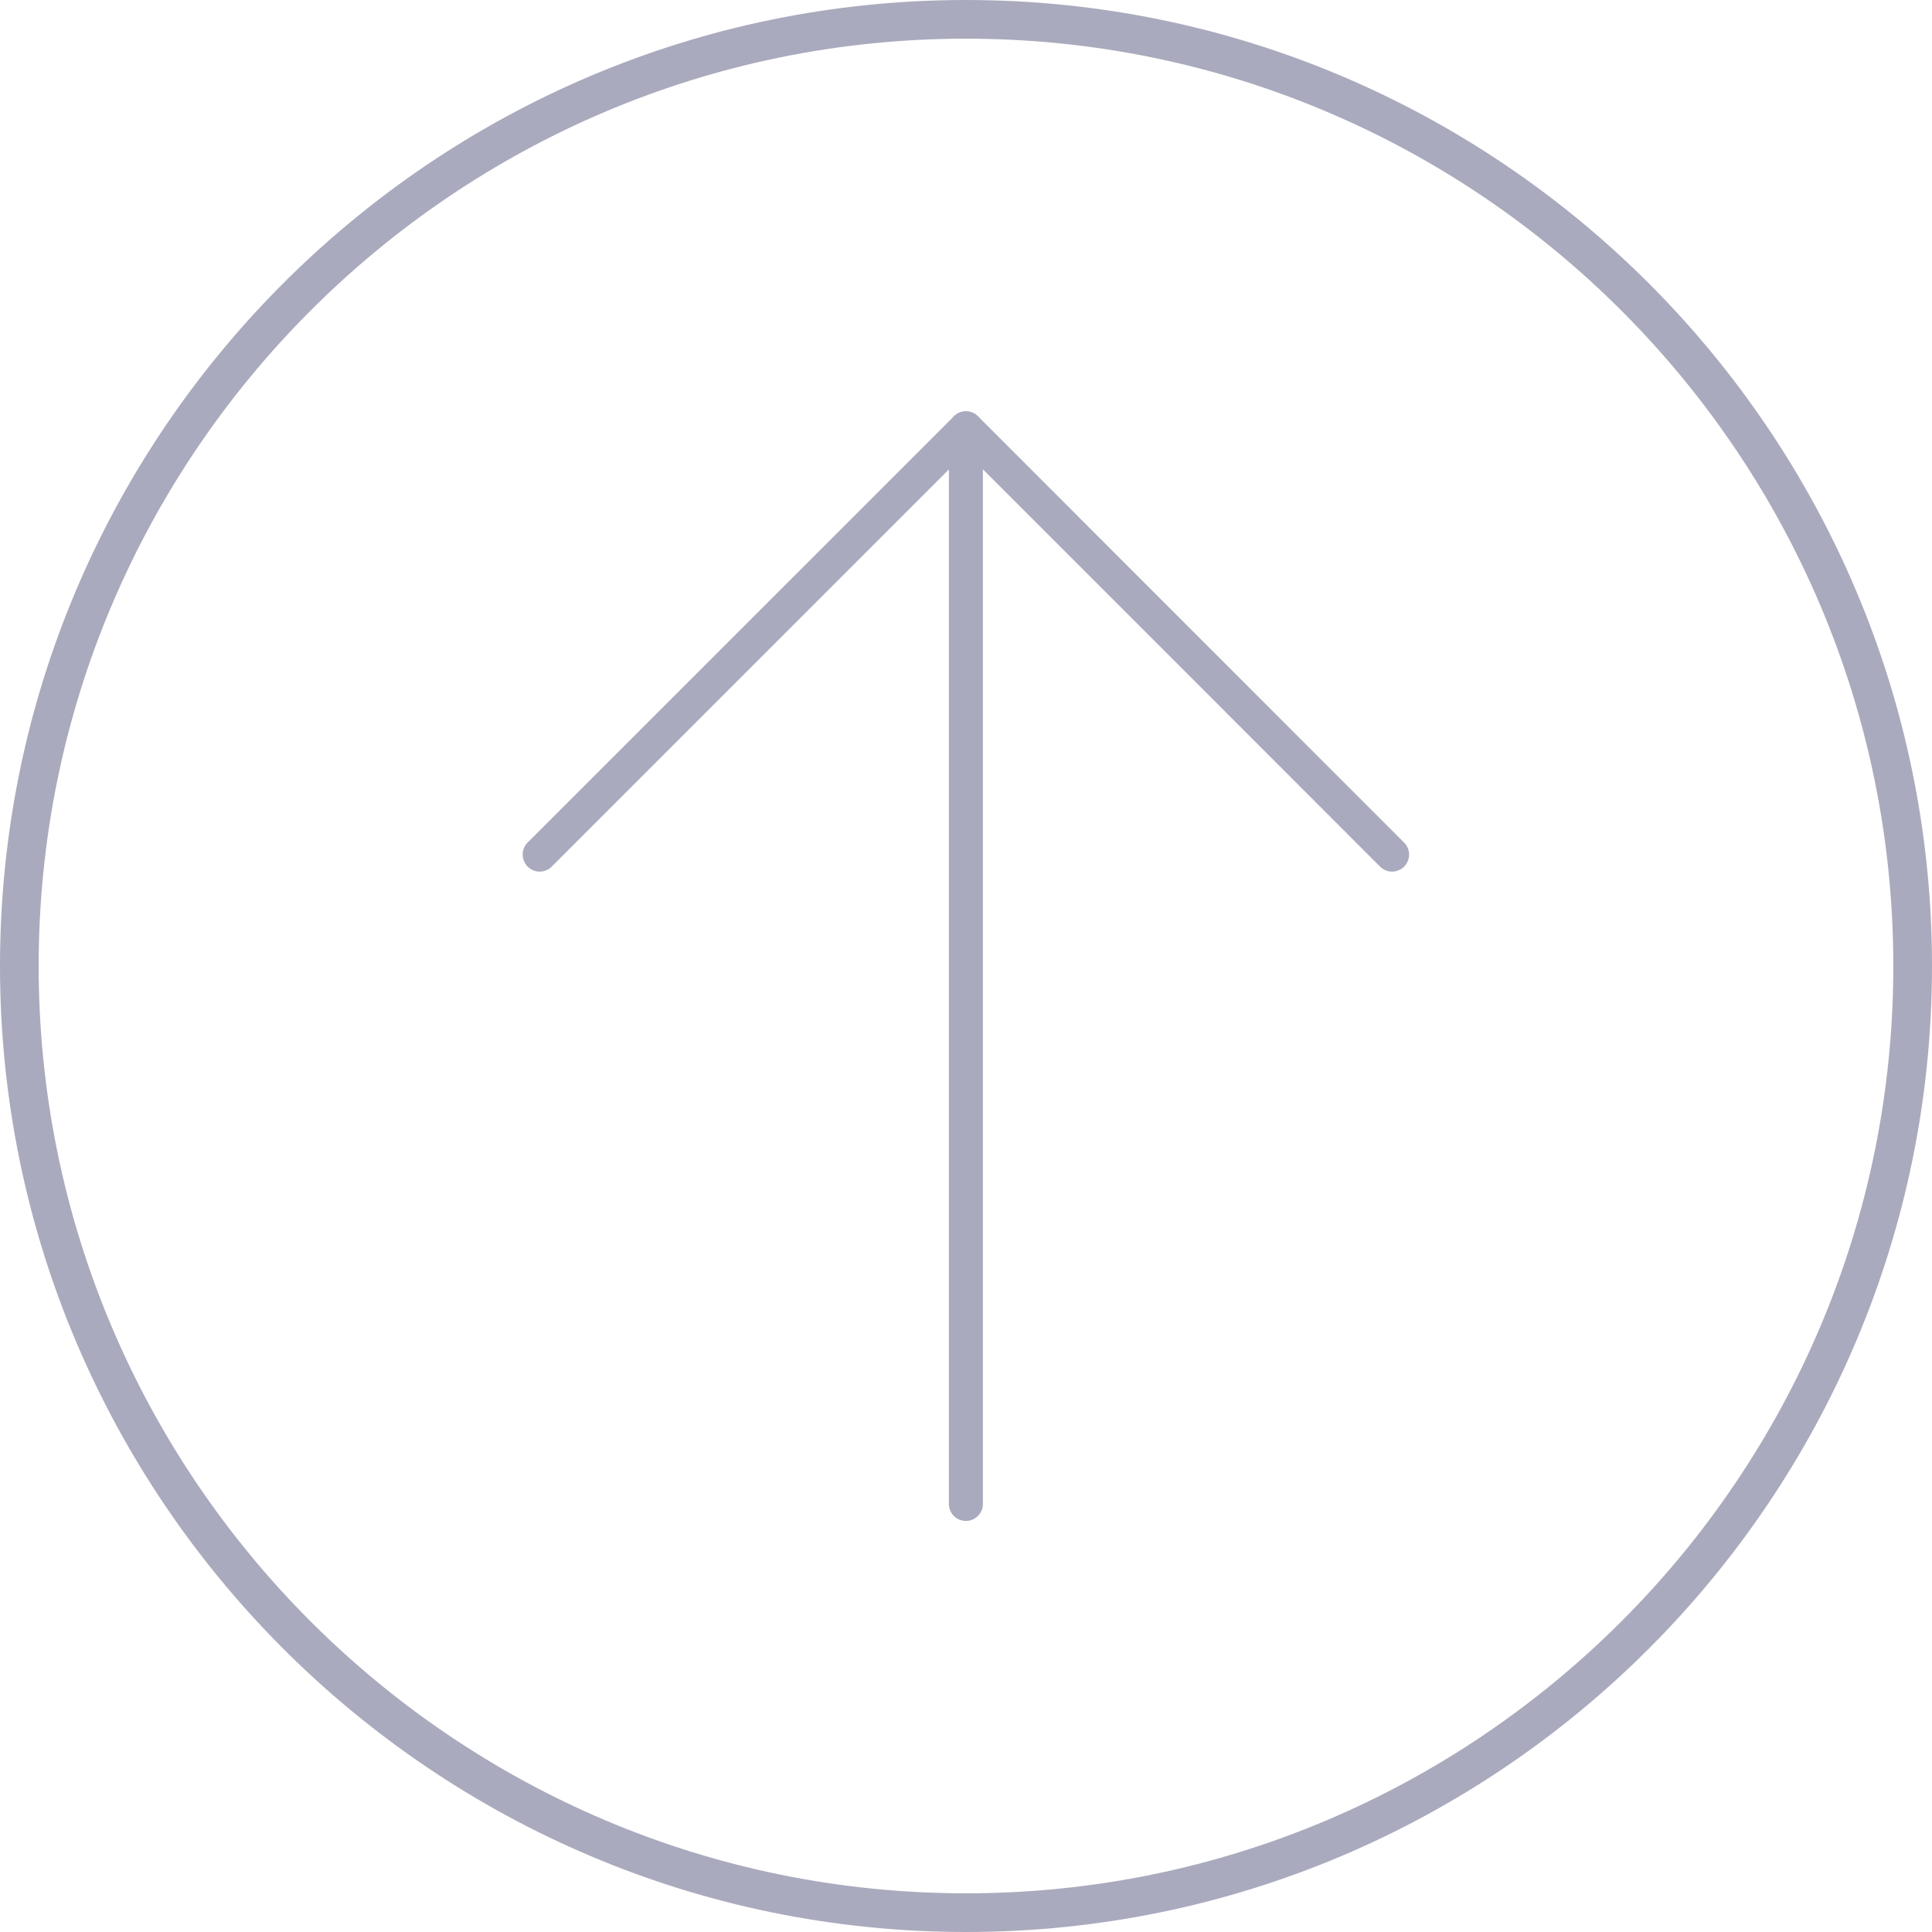 <?xml version="1.0" encoding="UTF-8" standalone="no"?>
<!-- Created with Inkscape (http://www.inkscape.org/) -->

<svg
   xmlns:ooo="http://xml.openoffice.org/svg/export"
   xmlns:dc="http://purl.org/dc/elements/1.1/"
   xmlns:cc="http://creativecommons.org/ns#"
   xmlns:rdf="http://www.w3.org/1999/02/22-rdf-syntax-ns#"
   xmlns:svg="http://www.w3.org/2000/svg"
   xmlns="http://www.w3.org/2000/svg"
   xmlns:sodipodi="http://sodipodi.sourceforge.net/DTD/sodipodi-0.dtd"
   xmlns:inkscape="http://www.inkscape.org/namespaces/inkscape"
   width="99.892"
   height="99.892"
   id="svg2"
   version="1.1"
   inkscape:version="0.92.2 5c3e80d, 2017-08-06"
   sodipodi:docname="up.svg">
  <defs
     id="defs4">
    <clipPath
       clipPathUnits="userSpaceOnUse"
       id="presentation_clip_path">
      <rect
         id="rect907"
         height="27940"
         width="21590"
         y="0"
         x="0" />
    </clipPath>
    <clipPath
       clipPathUnits="userSpaceOnUse"
       id="presentation_clip_path_shrink">
      <rect
         id="rect910"
         height="27885"
         width="21547"
         y="27"
         x="21" />
    </clipPath>
    <g
       id="g915"
       ooo:id-list="id3 id4"
       ooo:slide="id1" />
    <g
       transform="scale(0,-0)"
       id="bullet-char-template-57356">
      <path
         id="path919"
         d="M 580,1141 L 1163,571 580,0 -4,571 580,1141 Z" />
    </g>
    <g
       transform="scale(0,-0)"
       id="bullet-char-template-57354">
      <path
         id="path922"
         d="M 8,1128 L 1137,1128 1137,0 8,0 8,1128 Z" />
    </g>
    <g
       transform="scale(0,-0)"
       id="bullet-char-template-10146">
      <path
         id="path925"
         d="M 174,0 L 602,739 174,1481 1456,739 174,0 Z M 1358,739 L 309,1346 659,739 1358,739 Z" />
    </g>
    <g
       transform="scale(0,-0)"
       id="bullet-char-template-10132">
      <path
         id="path928"
         d="M 2015,739 L 1276,0 717,0 1260,543 174,543 174,936 1260,936 717,1481 1274,1481 2015,739 Z" />
    </g>
    <g
       transform="scale(0,-0)"
       id="bullet-char-template-10007">
      <path
         id="path931"
         d="M 0,-2 C -7,14 -16,27 -25,37 L 356,567 C 262,823 215,952 215,954 215,979 228,992 255,992 264,992 276,990 289,987 310,991 331,999 354,1012 L 381,999 492,748 772,1049 836,1024 860,1049 C 881,1039 901,1025 922,1006 886,937 835,863 770,784 769,783 710,716 594,584 L 774,223 C 774,196 753,168 711,139 L 727,119 C 717,90 699,76 672,76 641,76 570,178 457,381 L 164,-76 C 142,-110 111,-127 72,-127 30,-127 9,-110 8,-76 1,-67 -2,-52 -2,-32 -2,-23 -1,-13 0,-2 Z" />
    </g>
    <g
       transform="scale(0,-0)"
       id="bullet-char-template-10004">
      <path
         id="path934"
         d="M 285,-33 C 182,-33 111,30 74,156 52,228 41,333 41,471 41,549 55,616 82,672 116,743 169,778 240,778 293,778 328,747 346,684 L 369,508 C 377,444 397,411 428,410 L 1163,1116 C 1174,1127 1196,1133 1229,1133 1271,1133 1292,1118 1292,1087 L 1292,965 C 1292,929 1282,901 1262,881 L 442,47 C 390,-6 338,-33 285,-33 Z" />
    </g>
    <g
       transform="scale(0,-0)"
       id="bullet-char-template-9679">
      <path
         id="path937"
         d="M 813,0 C 632,0 489,54 383,161 276,268 223,411 223,592 223,773 276,916 383,1023 489,1130 632,1184 813,1184 992,1184 1136,1130 1245,1023 1353,916 1407,772 1407,592 1407,412 1353,268 1245,161 1136,54 992,0 813,0 Z" />
    </g>
    <g
       transform="scale(0,-0)"
       id="bullet-char-template-8226">
      <path
         id="path940"
         d="M 346,457 C 273,457 209,483 155,535 101,586 74,649 74,723 74,796 101,859 155,911 209,963 273,989 346,989 419,989 480,963 531,910 582,859 608,796 608,723 608,648 583,586 532,535 482,483 420,457 346,457 Z" />
    </g>
    <g
       transform="scale(0,-0)"
       id="bullet-char-template-8211">
      <path
         id="path943"
         d="M -4,459 L 1135,459 1135,606 -4,606 -4,459 Z" />
    </g>
    <g
       transform="scale(0,-0)"
       id="bullet-char-template-61548">
      <path
         id="path946"
         d="M 173,740 C 173,903 231,1043 346,1159 462,1274 601,1332 765,1332 928,1332 1067,1274 1183,1159 1299,1043 1357,903 1357,740 1357,577 1299,437 1183,322 1067,206 928,148 765,148 601,148 462,206 346,322 231,437 173,577 173,740 Z" />
    </g>
  </defs>
  <sodipodi:namedview
     id="base"
     pagecolor="#ffffff"
     bordercolor="#666666"
     borderopacity="1.0"
     inkscape:pageopacity="0.0"
     inkscape:pageshadow="2"
     inkscape:zoom="4"
     inkscape:cx="8.734657"
     inkscape:cy="72.859607"
     inkscape:document-units="px"
     inkscape:current-layer="layer1"
     showgrid="false"
     fit-margin-top="0"
     fit-margin-left="0"
     fit-margin-right="0"
     fit-margin-bottom="0"
     inkscape:window-width="1920"
     inkscape:window-height="1029"
     inkscape:window-x="0"
     inkscape:window-y="22"
     inkscape:window-maximized="1" />
  <g
     inkscape:label="Layer 1"
     inkscape:groupmode="layer"
     id="layer1"
     transform="translate(-438.625,-476.702)">
    <path
       inkscape:connector-curvature="0"
       id="path2"
       d="m 538.517,526.648 c 0,-27.54 -22.406,-49.946 -49.946,-49.946 -27.54,0 -49.946,22.406 -49.946,49.946 0,27.54 22.406,49.946 49.946,49.946 27.54,0 49.946,-22.405 49.946,-49.946 z m -97.893,0 c 0,-26.437 21.509,-47.946 47.947,-47.946 26.438,0 47.946,21.509 47.946,47.946 0,26.437 -21.509,47.946 -47.946,47.946 -26.437,0 -47.947,-21.508 -47.947,-47.946 z"
       style="fill:#aaaabe;fill-opacity:1" />
    <g
       id="background"
       transform="rotate(90,636.186,504.885)"
       style="fill:#aaaabe;fill-opacity:1" />
    <g
       id="design"
       transform="rotate(90,636.186,504.885)"
       style="fill:#aaaabe;fill-opacity:1" />
    <g
       style="fill:#aaaabe;fill-opacity:1"
       id="g961"
       transform="matrix(0,1.354,-1.354,0,518.046,585.619)" />
    <g
       style="fill:#aaaabe;fill-opacity:1"
       id="g963"
       transform="matrix(0,1.354,-1.354,0,518.046,585.619)" />
    <g
       style="fill:#aaaabe;fill-opacity:1"
       id="g965"
       transform="matrix(0,1.354,-1.354,0,518.046,585.619)" />
    <g
       style="fill:#aaaabe;fill-opacity:1"
       id="g967"
       transform="matrix(0,1.354,-1.354,0,518.046,585.619)" />
    <g
       style="fill:#aaaabe;fill-opacity:1"
       id="g969"
       transform="matrix(0,1.354,-1.354,0,518.046,585.619)" />
    <g
       style="fill:#aaaabe;fill-opacity:1"
       id="g971"
       transform="matrix(0,1.354,-1.354,0,518.046,585.619)" />
    <g
       style="fill:#aaaabe;fill-opacity:1"
       id="g973"
       transform="matrix(0,1.354,-1.354,0,518.046,585.619)" />
    <g
       style="fill:#aaaabe;fill-opacity:1"
       id="g975"
       transform="matrix(0,1.354,-1.354,0,518.046,585.619)" />
    <g
       style="fill:#aaaabe;fill-opacity:1"
       id="g977"
       transform="matrix(0,1.354,-1.354,0,518.046,585.619)" />
    <g
       style="fill:#aaaabe;fill-opacity:1"
       id="g979"
       transform="matrix(0,1.354,-1.354,0,518.046,585.619)" />
    <g
       style="fill:#aaaabe;fill-opacity:1"
       id="g981"
       transform="matrix(0,1.354,-1.354,0,518.046,585.619)" />
    <g
       style="fill:#aaaabe;fill-opacity:1"
       id="g983"
       transform="matrix(0,1.354,-1.354,0,518.046,585.619)" />
    <g
       style="fill:#aaaabe;fill-opacity:1"
       id="g985"
       transform="matrix(0,1.354,-1.354,0,518.046,585.619)" />
    <g
       style="fill:#aaaabe;fill-opacity:1"
       id="g987"
       transform="matrix(0,1.354,-1.354,0,518.046,585.619)" />
    <g
       style="fill:#aaaabe;fill-opacity:1"
       id="g989"
       transform="matrix(0,1.354,-1.354,0,518.046,585.619)" />
    <g
       style="fill:#aaaabe;fill-opacity:1"
       transform="rotate(90,-62.144,666.709)"
       id="g1392" />
    <g
       style="fill:#aaaabe;fill-opacity:1"
       transform="rotate(90,-62.144,666.709)"
       id="g1394" />
    <g
       style="fill:#aaaabe;fill-opacity:1"
       transform="rotate(90,-62.144,666.709)"
       id="g1396" />
    <g
       style="fill:#aaaabe;fill-opacity:1"
       transform="rotate(90,-62.144,666.709)"
       id="g1398" />
    <g
       style="fill:#aaaabe;fill-opacity:1"
       transform="rotate(90,-62.144,666.709)"
       id="g1400" />
    <g
       style="fill:#aaaabe;fill-opacity:1"
       transform="rotate(90,-62.144,666.709)"
       id="g1402" />
    <g
       style="fill:#aaaabe;fill-opacity:1"
       transform="rotate(90,-62.144,666.709)"
       id="g1404" />
    <g
       style="fill:#aaaabe;fill-opacity:1"
       transform="rotate(90,-62.144,666.709)"
       id="g1406" />
    <g
       style="fill:#aaaabe;fill-opacity:1"
       transform="rotate(90,-62.144,666.709)"
       id="g1408" />
    <g
       style="fill:#aaaabe;fill-opacity:1"
       transform="rotate(90,-62.144,666.709)"
       id="g1410" />
    <g
       style="fill:#aaaabe;fill-opacity:1"
       transform="rotate(90,-62.144,666.709)"
       id="g1412" />
    <g
       style="fill:#aaaabe;fill-opacity:1"
       transform="rotate(90,-62.144,666.709)"
       id="g1414" />
    <g
       style="fill:#aaaabe;fill-opacity:1"
       transform="rotate(90,-62.144,666.709)"
       id="g1416" />
    <g
       style="fill:#aaaabe;fill-opacity:1"
       transform="rotate(90,-62.144,666.709)"
       id="g1418" />
    <g
       style="fill:#aaaabe;fill-opacity:1"
       transform="rotate(90,-62.144,666.709)"
       id="g1420" />
    <g
       style="fill:#aaaabe;fill-opacity:1"
       transform="rotate(90,-158.798,624.46)"
       id="g1485" />
    <g
       style="fill:#aaaabe;fill-opacity:1"
       transform="rotate(90,-158.798,624.46)"
       id="g1487" />
    <g
       style="fill:#aaaabe;fill-opacity:1"
       transform="rotate(90,-158.798,624.46)"
       id="g1489" />
    <g
       style="fill:#aaaabe;fill-opacity:1"
       transform="rotate(90,-158.798,624.46)"
       id="g1491" />
    <g
       style="fill:#aaaabe;fill-opacity:1"
       transform="rotate(90,-158.798,624.46)"
       id="g1493" />
    <g
       style="fill:#aaaabe;fill-opacity:1"
       transform="rotate(90,-158.798,624.46)"
       id="g1495" />
    <g
       style="fill:#aaaabe;fill-opacity:1"
       transform="rotate(90,-158.798,624.46)"
       id="g1497" />
    <g
       style="fill:#aaaabe;fill-opacity:1"
       transform="rotate(90,-158.798,624.46)"
       id="g1499" />
    <g
       style="fill:#aaaabe;fill-opacity:1"
       transform="rotate(90,-158.798,624.46)"
       id="g1501" />
    <g
       style="fill:#aaaabe;fill-opacity:1"
       transform="rotate(90,-158.798,624.46)"
       id="g1503" />
    <g
       style="fill:#aaaabe;fill-opacity:1"
       transform="rotate(90,-158.798,624.46)"
       id="g1505" />
    <g
       style="fill:#aaaabe;fill-opacity:1"
       transform="rotate(90,-158.798,624.46)"
       id="g1507" />
    <g
       style="fill:#aaaabe;fill-opacity:1"
       transform="rotate(90,-158.798,624.46)"
       id="g1509" />
    <g
       style="fill:#aaaabe;fill-opacity:1"
       transform="rotate(90,-158.798,624.46)"
       id="g1511" />
    <g
       style="fill:#aaaabe;fill-opacity:1"
       transform="rotate(90,-158.798,624.46)"
       id="g1513" />
    <g
       id="g1034"
       transform="matrix(0,0.184,-0.184,0,548.168,567.044)"
       style="fill:#aaaabe;fill-opacity:1" />
    <g
       id="g1036"
       transform="matrix(0,0.184,-0.184,0,548.168,567.044)"
       style="fill:#aaaabe;fill-opacity:1" />
    <g
       id="g1038"
       transform="matrix(0,0.184,-0.184,0,548.168,567.044)"
       style="fill:#aaaabe;fill-opacity:1" />
    <g
       id="g1040"
       transform="matrix(0,0.184,-0.184,0,548.168,567.044)"
       style="fill:#aaaabe;fill-opacity:1" />
    <g
       id="g1042"
       transform="matrix(0,0.184,-0.184,0,548.168,567.044)"
       style="fill:#aaaabe;fill-opacity:1" />
    <g
       id="g1044"
       transform="matrix(0,0.184,-0.184,0,548.168,567.044)"
       style="fill:#aaaabe;fill-opacity:1" />
    <g
       id="g1046"
       transform="matrix(0,0.184,-0.184,0,548.168,567.044)"
       style="fill:#aaaabe;fill-opacity:1" />
    <g
       id="g1048"
       transform="matrix(0,0.184,-0.184,0,548.168,567.044)"
       style="fill:#aaaabe;fill-opacity:1" />
    <g
       id="g1050"
       transform="matrix(0,0.184,-0.184,0,548.168,567.044)"
       style="fill:#aaaabe;fill-opacity:1" />
    <g
       id="g1052"
       transform="matrix(0,0.184,-0.184,0,548.168,567.044)"
       style="fill:#aaaabe;fill-opacity:1" />
    <g
       id="g1054"
       transform="matrix(0,0.184,-0.184,0,548.168,567.044)"
       style="fill:#aaaabe;fill-opacity:1" />
    <g
       id="g1056"
       transform="matrix(0,0.184,-0.184,0,548.168,567.044)"
       style="fill:#aaaabe;fill-opacity:1" />
    <g
       id="g1058"
       transform="matrix(0,0.184,-0.184,0,548.168,567.044)"
       style="fill:#aaaabe;fill-opacity:1" />
    <g
       id="g1060"
       transform="matrix(0,0.184,-0.184,0,548.168,567.044)"
       style="fill:#aaaabe;fill-opacity:1" />
    <g
       id="g1062"
       transform="matrix(0,0.184,-0.184,0,548.168,567.044)"
       style="fill:#aaaabe;fill-opacity:1" />
    <g
       id="g1291"
       transform="rotate(90,216.008,560.644)"
       style="fill:#aaaabe;fill-opacity:1" />
    <g
       id="g1293"
       transform="rotate(90,216.008,560.644)"
       style="fill:#aaaabe;fill-opacity:1" />
    <g
       id="g1295"
       transform="rotate(90,216.008,560.644)"
       style="fill:#aaaabe;fill-opacity:1" />
    <g
       id="g1297"
       transform="rotate(90,216.008,560.644)"
       style="fill:#aaaabe;fill-opacity:1" />
    <g
       id="g1299"
       transform="rotate(90,216.008,560.644)"
       style="fill:#aaaabe;fill-opacity:1" />
    <g
       id="g1301"
       transform="rotate(90,216.008,560.644)"
       style="fill:#aaaabe;fill-opacity:1" />
    <g
       id="g1303"
       transform="rotate(90,216.008,560.644)"
       style="fill:#aaaabe;fill-opacity:1" />
    <g
       id="g1305"
       transform="rotate(90,216.008,560.644)"
       style="fill:#aaaabe;fill-opacity:1" />
    <g
       id="g1307"
       transform="rotate(90,216.008,560.644)"
       style="fill:#aaaabe;fill-opacity:1" />
    <g
       id="g1309"
       transform="rotate(90,216.008,560.644)"
       style="fill:#aaaabe;fill-opacity:1" />
    <g
       id="g1311"
       transform="rotate(90,216.008,560.644)"
       style="fill:#aaaabe;fill-opacity:1" />
    <g
       id="g1313"
       transform="rotate(90,216.008,560.644)"
       style="fill:#aaaabe;fill-opacity:1" />
    <g
       id="g1315"
       transform="rotate(90,216.008,560.644)"
       style="fill:#aaaabe;fill-opacity:1" />
    <g
       id="g1317"
       transform="rotate(90,216.008,560.644)"
       style="fill:#aaaabe;fill-opacity:1" />
    <g
       id="g1319"
       transform="rotate(90,216.008,560.644)"
       style="fill:#aaaabe;fill-opacity:1" />
    <g
       id="g8"
       style="fill:#aaaabe;fill-opacity:1"
       transform="matrix(0,1.928,-1.928,0,538.875,576.594)" />
    <g
       id="g10"
       style="fill:#aaaabe;fill-opacity:1"
       transform="matrix(0,1.928,-1.928,0,538.875,576.594)" />
    <g
       id="g12"
       style="fill:#aaaabe;fill-opacity:1"
       transform="matrix(0,1.928,-1.928,0,538.875,576.594)" />
    <g
       id="g14"
       style="fill:#aaaabe;fill-opacity:1"
       transform="matrix(0,1.928,-1.928,0,538.875,576.594)" />
    <g
       id="g16"
       style="fill:#aaaabe;fill-opacity:1"
       transform="matrix(0,1.928,-1.928,0,538.875,576.594)" />
    <g
       id="g18"
       style="fill:#aaaabe;fill-opacity:1"
       transform="matrix(0,1.928,-1.928,0,538.875,576.594)" />
    <g
       id="g20"
       style="fill:#aaaabe;fill-opacity:1"
       transform="matrix(0,1.928,-1.928,0,538.875,576.594)" />
    <g
       id="g22"
       style="fill:#aaaabe;fill-opacity:1"
       transform="matrix(0,1.928,-1.928,0,538.875,576.594)" />
    <g
       id="g24"
       style="fill:#aaaabe;fill-opacity:1"
       transform="matrix(0,1.928,-1.928,0,538.875,576.594)" />
    <g
       id="g26"
       style="fill:#aaaabe;fill-opacity:1"
       transform="matrix(0,1.928,-1.928,0,538.875,576.594)" />
    <g
       id="g28"
       style="fill:#aaaabe;fill-opacity:1"
       transform="matrix(0,1.928,-1.928,0,538.875,576.594)" />
    <g
       id="g30"
       style="fill:#aaaabe;fill-opacity:1"
       transform="matrix(0,1.928,-1.928,0,538.875,576.594)" />
    <g
       id="g32"
       style="fill:#aaaabe;fill-opacity:1"
       transform="matrix(0,1.928,-1.928,0,538.875,576.594)" />
    <g
       id="g34"
       style="fill:#aaaabe;fill-opacity:1"
       transform="matrix(0,1.928,-1.928,0,538.875,576.594)" />
    <g
       id="g36"
       style="fill:#aaaabe;fill-opacity:1"
       transform="matrix(0,1.928,-1.928,0,538.875,576.594)" />
    <g
       id="g1161"
       transform="matrix(0,1.758,-1.758,0,517.251,497.969)"
       style="fill:#aaaabe;fill-opacity:1">
      <path
         inkscape:connector-curvature="0"
         d="M 32.135,16.817 H 0.5 c -0.276,0 -0.5,-0.224 -0.5,-0.5 0,-0.276 0.224,-0.5 0.5,-0.5 h 31.635 c 0.276,0 0.5,0.224 0.5,0.5 0,0.276 -0.224,0.5 -0.5,0.5 z"
         id="path1157"
         style="fill:#aaaabe;fill-opacity:1" />
      <path
         inkscape:connector-curvature="0"
         d="m 13.037,29.353 c -0.128,0 -0.256,-0.049 -0.354,-0.146 L 0.146,16.669 C 0.053,16.575 0,16.448 0,16.315 0,16.182 0.053,16.055 0.146,15.961 L 12.684,3.429 c 0.195,-0.195 0.512,-0.195 0.707,0 0.195,0.195 0.195,0.512 0,0.707 L 1.207,16.315 13.391,28.499 c 0.195,0.195 0.195,0.512 0,0.707 -0.098,0.098 -0.226,0.147 -0.354,0.147 z"
         id="path1159"
         style="fill:#aaaabe;fill-opacity:1" />
    </g>
    <g
       id="g1163"
       transform="rotate(90,-48.417,548.11)"
       style="fill:#aaaabe;fill-opacity:1" />
    <g
       id="g1165"
       transform="rotate(90,-48.417,548.11)"
       style="fill:#aaaabe;fill-opacity:1" />
    <g
       id="g1167"
       transform="rotate(90,-48.417,548.11)"
       style="fill:#aaaabe;fill-opacity:1" />
    <g
       id="g1169"
       transform="rotate(90,-48.417,548.11)"
       style="fill:#aaaabe;fill-opacity:1" />
    <g
       id="g1171"
       transform="rotate(90,-48.417,548.11)"
       style="fill:#aaaabe;fill-opacity:1" />
    <g
       id="g1173"
       transform="rotate(90,-48.417,548.11)"
       style="fill:#aaaabe;fill-opacity:1" />
    <g
       id="g1175"
       transform="rotate(90,-48.417,548.11)"
       style="fill:#aaaabe;fill-opacity:1" />
    <g
       id="g1177"
       transform="rotate(90,-48.417,548.11)"
       style="fill:#aaaabe;fill-opacity:1" />
    <g
       id="g1179"
       transform="rotate(90,-48.417,548.11)"
       style="fill:#aaaabe;fill-opacity:1" />
    <g
       id="g1181"
       transform="rotate(90,-48.417,548.11)"
       style="fill:#aaaabe;fill-opacity:1" />
    <g
       id="g1183"
       transform="rotate(90,-48.417,548.11)"
       style="fill:#aaaabe;fill-opacity:1" />
    <g
       id="g1185"
       transform="rotate(90,-48.417,548.11)"
       style="fill:#aaaabe;fill-opacity:1" />
    <g
       id="g1187"
       transform="rotate(90,-48.417,548.11)"
       style="fill:#aaaabe;fill-opacity:1" />
    <g
       id="g1189"
       transform="rotate(90,-48.417,548.11)"
       style="fill:#aaaabe;fill-opacity:1" />
    <g
       id="g1191"
       transform="rotate(90,-48.417,548.11)"
       style="fill:#aaaabe;fill-opacity:1" />
  </g>
</svg>

